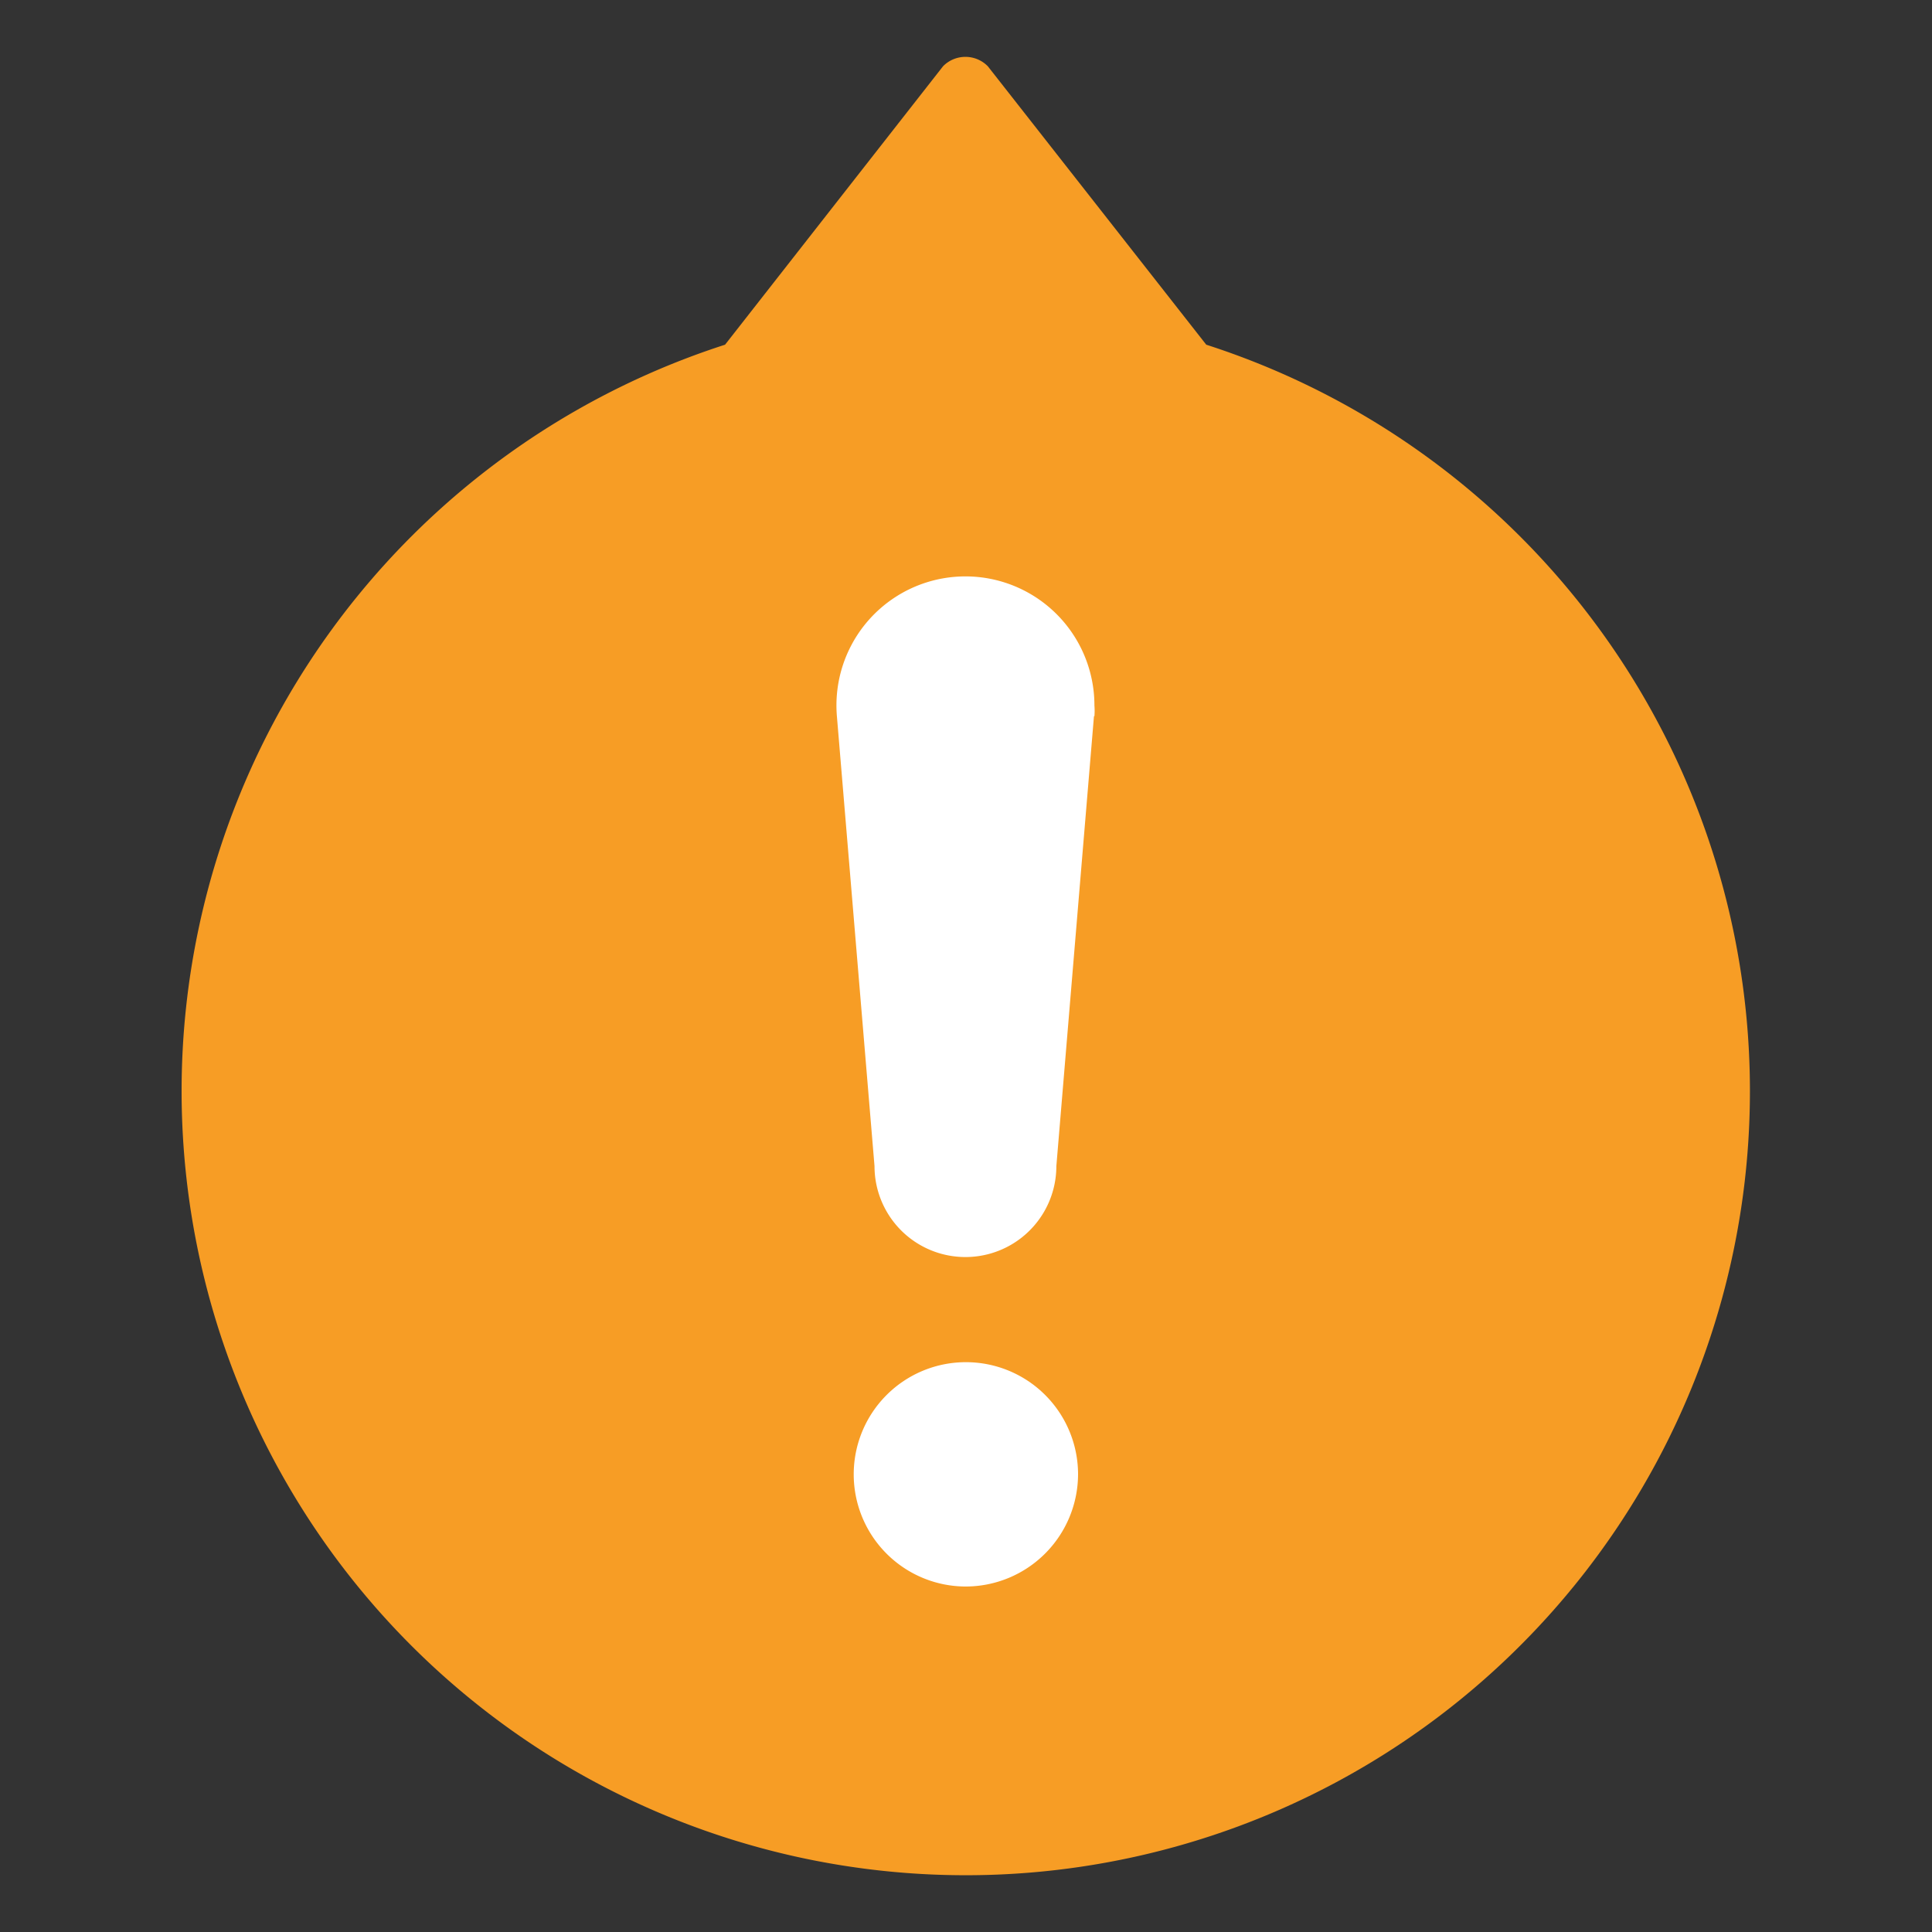 <svg xmlns="http://www.w3.org/2000/svg" width="17" height="17" viewBox="0 0 17 17">
  <rect x="0" y="0" width="17" height="17" fill="#333333" stroke="none"/>
  <g id="Group_15326" data-name="Group 15326" transform="translate(1725 17922)">
    <rect id="Rectangle_1389" data-name="Rectangle 1389" width="17" height="17" transform="translate(-1725 -17922)" fill="#fff" opacity="0"/>
    <g id="Group_15320" data-name="Group 15320" transform="translate(-1723.402 -17921.5)">
      <g id="Group_15314" data-name="Group 15314" transform="translate(0 0)">
        <path id="Union_32" data-name="Union 32" d="M0,9.1A6.9,6.9,0,0,1,4.782,2.533L6.7.083a.276.276,0,0,1,.394,0l1.922,2.45A6.9,6.9,0,1,1,0,9.1Z" transform="translate(0 0)" fill="#f79d25" stroke="rgba(0,0,0,0)" stroke-miterlimit="10" stroke-width="1"/>
      </g>
      <g id="Group_15315" data-name="Group 15315" transform="translate(5.767 4.573)">
        <path id="Path_3118" data-name="Path 3118" d="M196.014,35.131a.987.987,0,1,1,.987-.987.99.99,0,0,1-.987.987" transform="translate(-194.88 -26.244)" fill="#fff"/>
        <path id="Path_3119" data-name="Path 3119" d="M196.7,6.761l-.331,3.959a.8.8,0,0,1-1.6,0l-.331-3.959a1.135,1.135,0,1,1,2.266-.094.591.591,0,0,1,0,.094" transform="translate(-194.439 -5.532)" fill="#fff"/>
      </g>
    </g>
  </g>
</svg>
